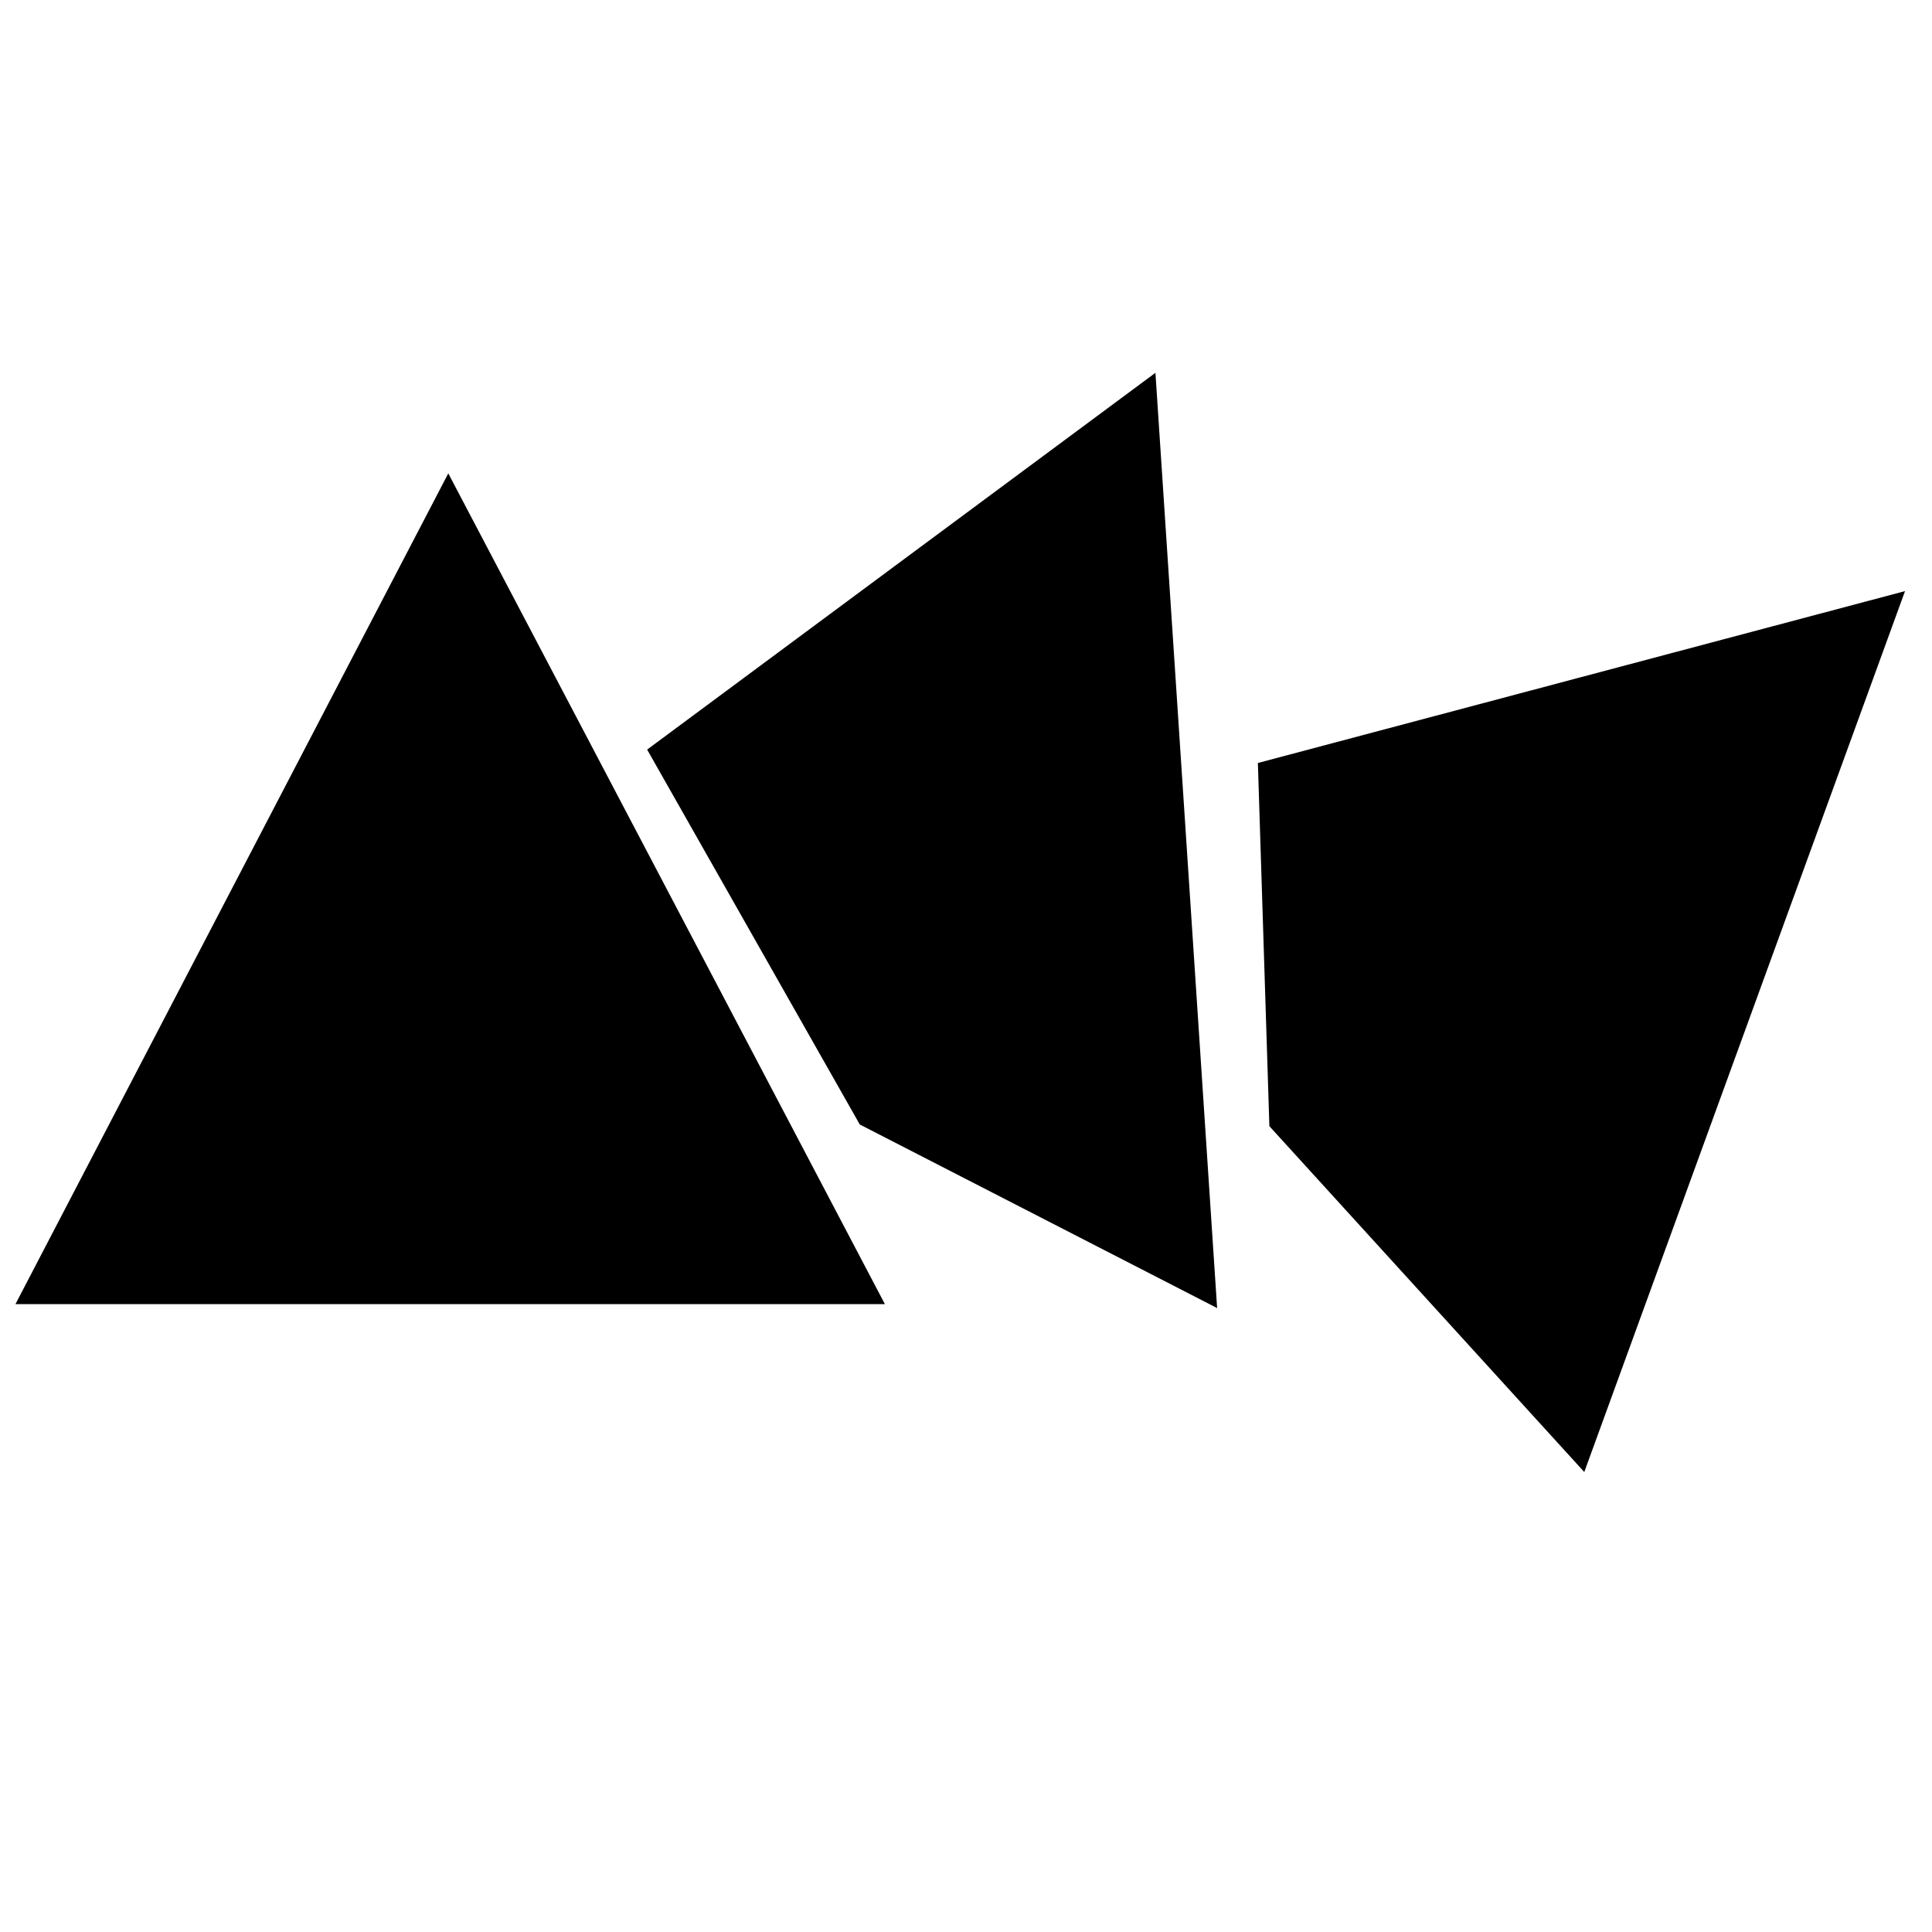 <?xml version="1.0" encoding="utf-8"?>
<!-- Generator: Adobe Illustrator 20.1.0, SVG Export Plug-In . SVG Version: 6.00 Build 0)  -->
<svg version="1.1" id="Layer_1" xmlns="http://www.w3.org/2000/svg" xmlns:xlink="http://www.w3.org/1999/xlink" x="0px" y="0px"
	 viewBox="0 0 1024 1024" style="enable-background:new 0 0 1024 1024;" xml:space="preserve">
<path d="M237.6,250.9L8.2,691.2H469L237.6,250.9z M1009.7,313.3l-343,91.1l6.1,192.5l166.9,183.3L1009.7,313.3z M612.4,197.6
	L343,397.3L455.7,596l189.4,97.3L612.4,197.6z"/>
</svg>
